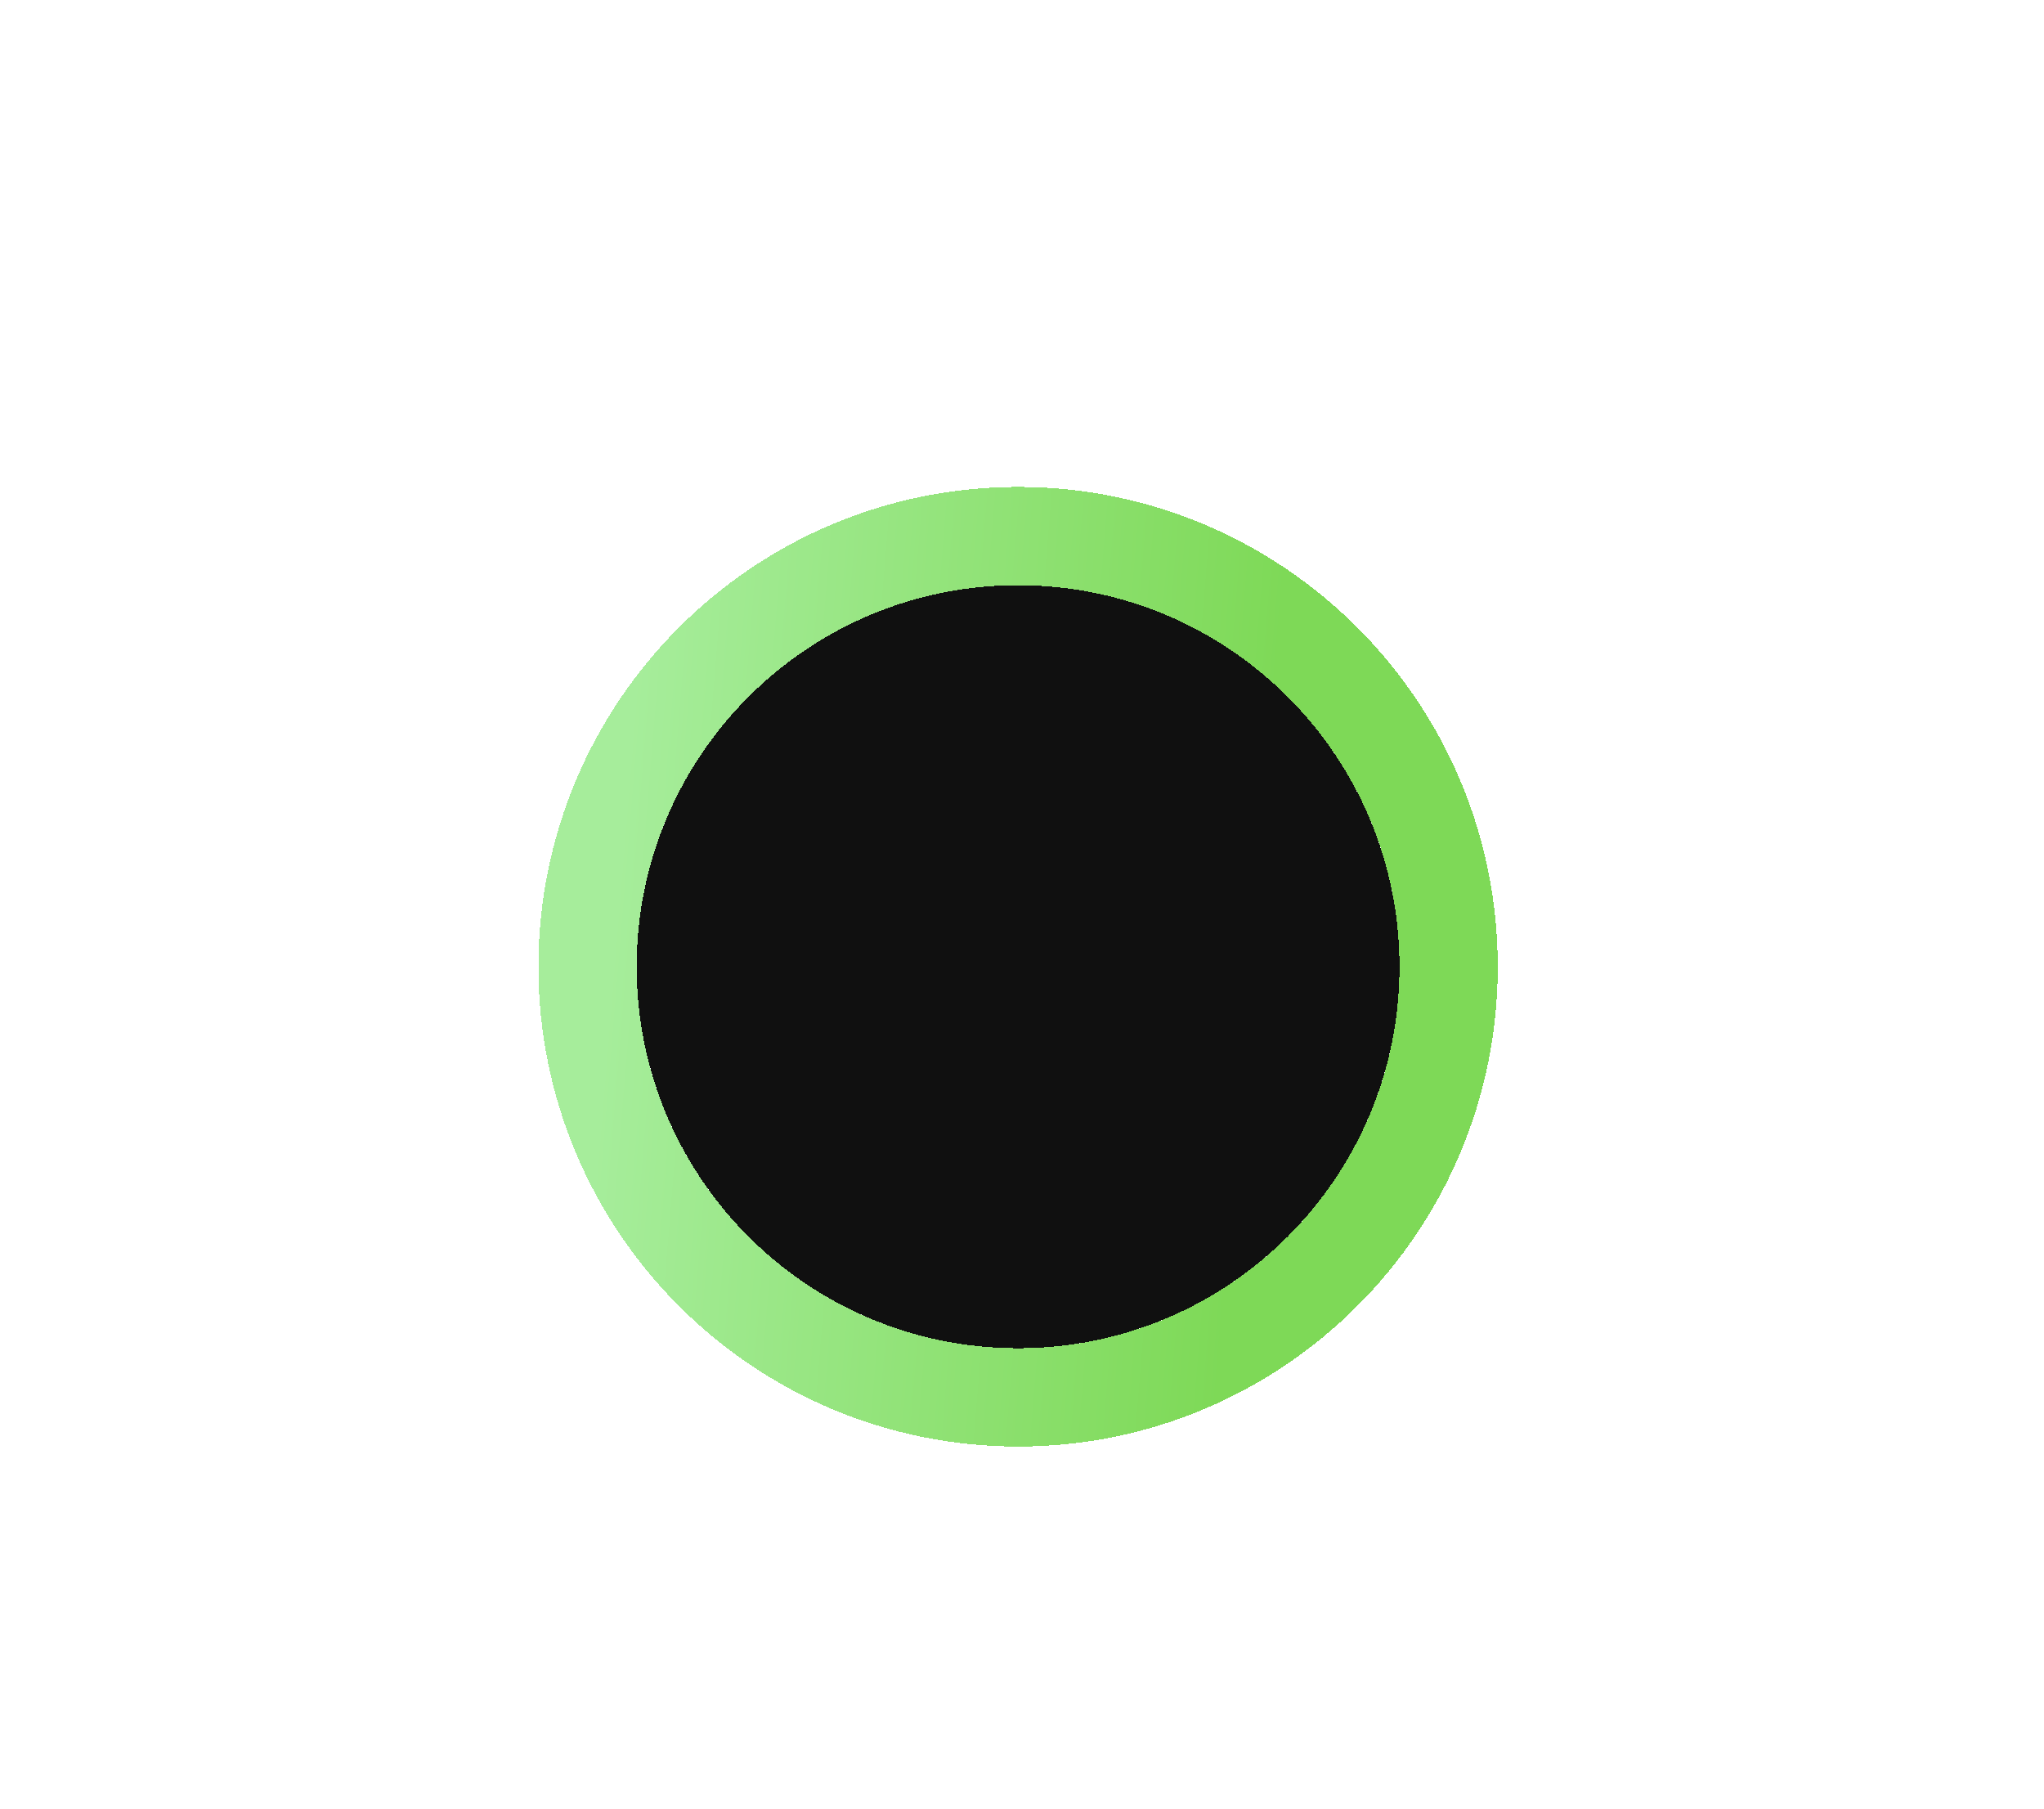 <svg width="416" height="368" viewBox="0 0 416 368" fill="none" xmlns="http://www.w3.org/2000/svg">
<g filter="url(#filter0_d_8430_1480)">
<g filter="url(#filter1_d_8430_1480)">
<path d="M136.305 178.281C136.305 138.672 168.414 106.562 208.023 106.562V106.562C247.633 106.562 279.742 138.672 279.742 178.281V178.281C279.742 217.89 247.633 250 208.023 250V250C168.414 250 136.305 217.89 136.305 178.281V178.281Z" fill="#1D1F2C" shape-rendering="crispEdges"/>
<g filter="url(#filter2_d_8430_1480)">
<g filter="url(#filter3_d_8430_1480)">
<path d="M129.578 178.281C129.578 135.41 164.332 100.656 207.203 100.656V100.656C250.074 100.656 284.828 135.41 284.828 178.281V178.281C284.828 221.152 250.074 255.906 207.203 255.906V255.906C164.332 255.906 129.578 221.152 129.578 178.281V178.281Z" fill="#101010" shape-rendering="crispEdges"/>
<path d="M207.203 90.656C255.597 90.656 294.828 129.887 294.828 178.281C294.828 226.675 255.597 265.906 207.203 265.906C158.809 265.906 119.578 226.675 119.578 178.281C119.578 129.887 158.809 90.656 207.203 90.656Z" stroke="url(#paint0_linear_8430_1480)" stroke-width="20" shape-rendering="crispEdges"/>
</g>
</g>
</g>
</g>
<defs>
<filter id="filter0_d_8430_1480" x="0.956" y="0.682" width="414.136" height="366.512" filterUnits="userSpaceOnUse" color-interpolation-filters="sRGB">
<feFlood flood-opacity="0" result="BackgroundImageFix"/>
<feColorMatrix in="SourceAlpha" type="matrix" values="0 0 0 0 0 0 0 0 0 0 0 0 0 0 0 0 0 0 127 0" result="hardAlpha"/>
<feMorphology radius="7.071" operator="dilate" in="SourceAlpha" result="effect1_dropShadow_8430_1480"/>
<feOffset dy="5.657"/>
<feGaussianBlur stdDeviation="19.092"/>
<feComposite in2="hardAlpha" operator="out"/>
<feColorMatrix type="matrix" values="0 0 0 0 0.435 0 0 0 0 0.688 0 0 0 0 0.357 0 0 0 0.9 0"/>
<feBlend mode="normal" in2="BackgroundImageFix" result="effect1_dropShadow_8430_1480"/>
<feBlend mode="normal" in="SourceGraphic" in2="effect1_dropShadow_8430_1480" result="shape"/>
</filter>
<filter id="filter1_d_8430_1480" x="20.712" y="17.969" width="374.624" height="327" filterUnits="userSpaceOnUse" color-interpolation-filters="sRGB">
<feFlood flood-opacity="0" result="BackgroundImageFix"/>
<feColorMatrix in="SourceAlpha" type="matrix" values="0 0 0 0 0 0 0 0 0 0 0 0 0 0 0 0 0 0 127 0" result="hardAlpha"/>
<feMorphology radius="3.984" operator="dilate" in="SourceAlpha" result="effect1_dropShadow_8430_1480"/>
<feOffset dy="3.188"/>
<feGaussianBlur stdDeviation="10.758"/>
<feComposite in2="hardAlpha" operator="out"/>
<feColorMatrix type="matrix" values="0 0 0 0 0.627 0 0 0 0 0.6 0 0 0 0 1 0 0 0 0.2 0"/>
<feBlend mode="normal" in2="BackgroundImageFix" result="effect1_dropShadow_8430_1480"/>
<feBlend mode="normal" in="SourceGraphic" in2="effect1_dropShadow_8430_1480" result="shape"/>
</filter>
<filter id="filter2_d_8430_1480" x="21.04" y="-2.579" width="373.966" height="373.966" filterUnits="userSpaceOnUse" color-interpolation-filters="sRGB">
<feFlood flood-opacity="0" result="BackgroundImageFix"/>
<feColorMatrix in="SourceAlpha" type="matrix" values="0 0 0 0 0 0 0 0 0 0 0 0 0 0 0 0 0 0 127 0" result="hardAlpha"/>
<feMorphology radius="7.654" operator="dilate" in="SourceAlpha" result="effect1_dropShadow_8430_1480"/>
<feOffset dy="6.123"/>
<feGaussianBlur stdDeviation="20.665"/>
<feComposite in2="hardAlpha" operator="out"/>
<feColorMatrix type="matrix" values="0 0 0 0 0.081 0 0 0 0 0.221 0 0 0 0 0.021 0 0 0 1 0"/>
<feBlend mode="normal" in2="BackgroundImageFix" result="effect1_dropShadow_8430_1480"/>
<feBlend mode="normal" in="SourceGraphic" in2="effect1_dropShadow_8430_1480" result="shape"/>
</filter>
<filter id="filter3_d_8430_1480" x="81.978" y="56.506" width="250.45" height="250.45" filterUnits="userSpaceOnUse" color-interpolation-filters="sRGB">
<feFlood flood-opacity="0" result="BackgroundImageFix"/>
<feColorMatrix in="SourceAlpha" type="matrix" values="0 0 0 0 0 0 0 0 0 0 0 0 0 0 0 0 0 0 127 0" result="hardAlpha"/>
<feMorphology radius="4.312" operator="dilate" in="SourceAlpha" result="effect1_dropShadow_8430_1480"/>
<feOffset dy="3.45"/>
<feGaussianBlur stdDeviation="11.644"/>
<feComposite in2="hardAlpha" operator="out"/>
<feColorMatrix type="matrix" values="0 0 0 0 0.889 0 0 0 0 0.889 0 0 0 0 0.889 0 0 0 0.2 0"/>
<feBlend mode="normal" in2="BackgroundImageFix" result="effect1_dropShadow_8430_1480"/>
<feBlend mode="normal" in="SourceGraphic" in2="effect1_dropShadow_8430_1480" result="shape"/>
</filter>
<linearGradient id="paint0_linear_8430_1480" x1="253.534" y1="198.9" x2="122.969" y2="188.142" gradientUnits="userSpaceOnUse">
<stop stop-color="#7ED957"/>
<stop offset="0.997" stop-color="#A6ED9B"/>
</linearGradient>
</defs>
</svg>
